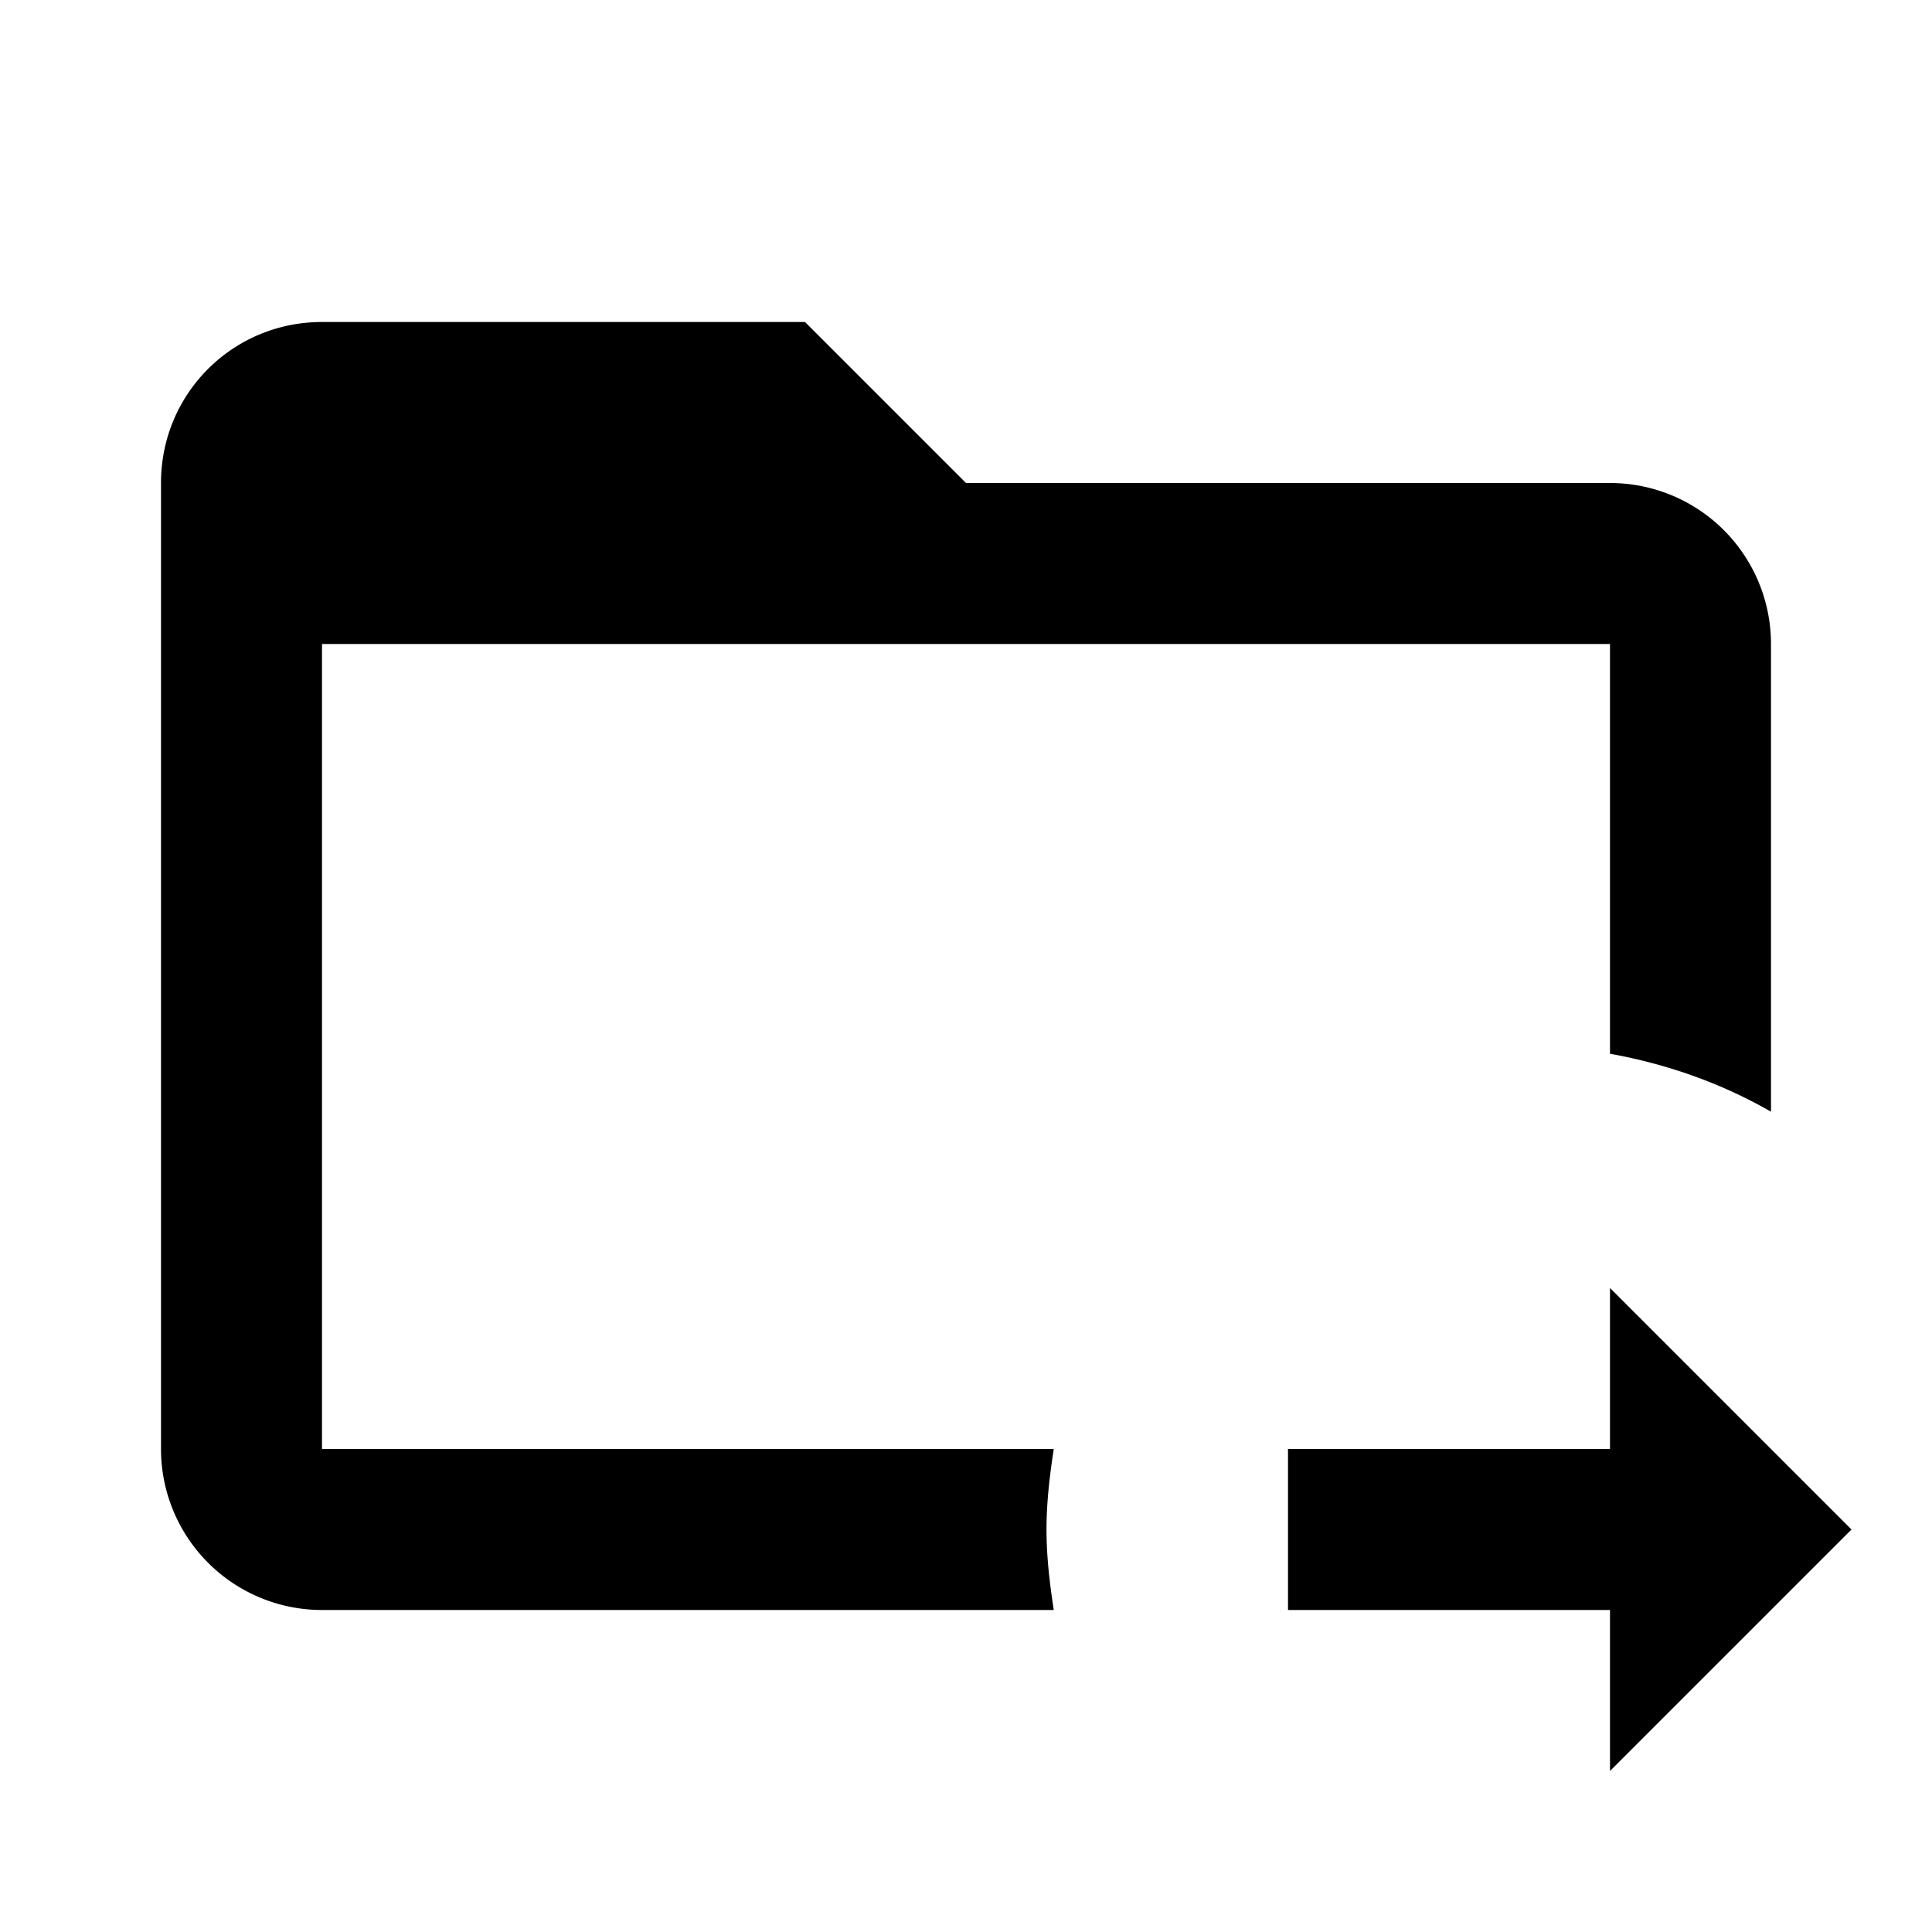 <svg xmlns="http://www.w3.org/2000/svg" xmlns:xlink="http://www.w3.org/1999/xlink" width="24" height="24" viewBox="0 0 24 24"><path fill="currentColor" d="M13 19c0 .34.04.67.09 1H4a2 2 0 0 1-2-2V6c0-1.11.89-2 2-2h6l2 2h8a2 2 0 0 1 2 2v5.81c-.61-.35-1.28-.59-2-.72V8H4v10h9.09c-.05.33-.09.66-.09 1m10 0l-3-3v2h-4v2h4v2z"/></svg>